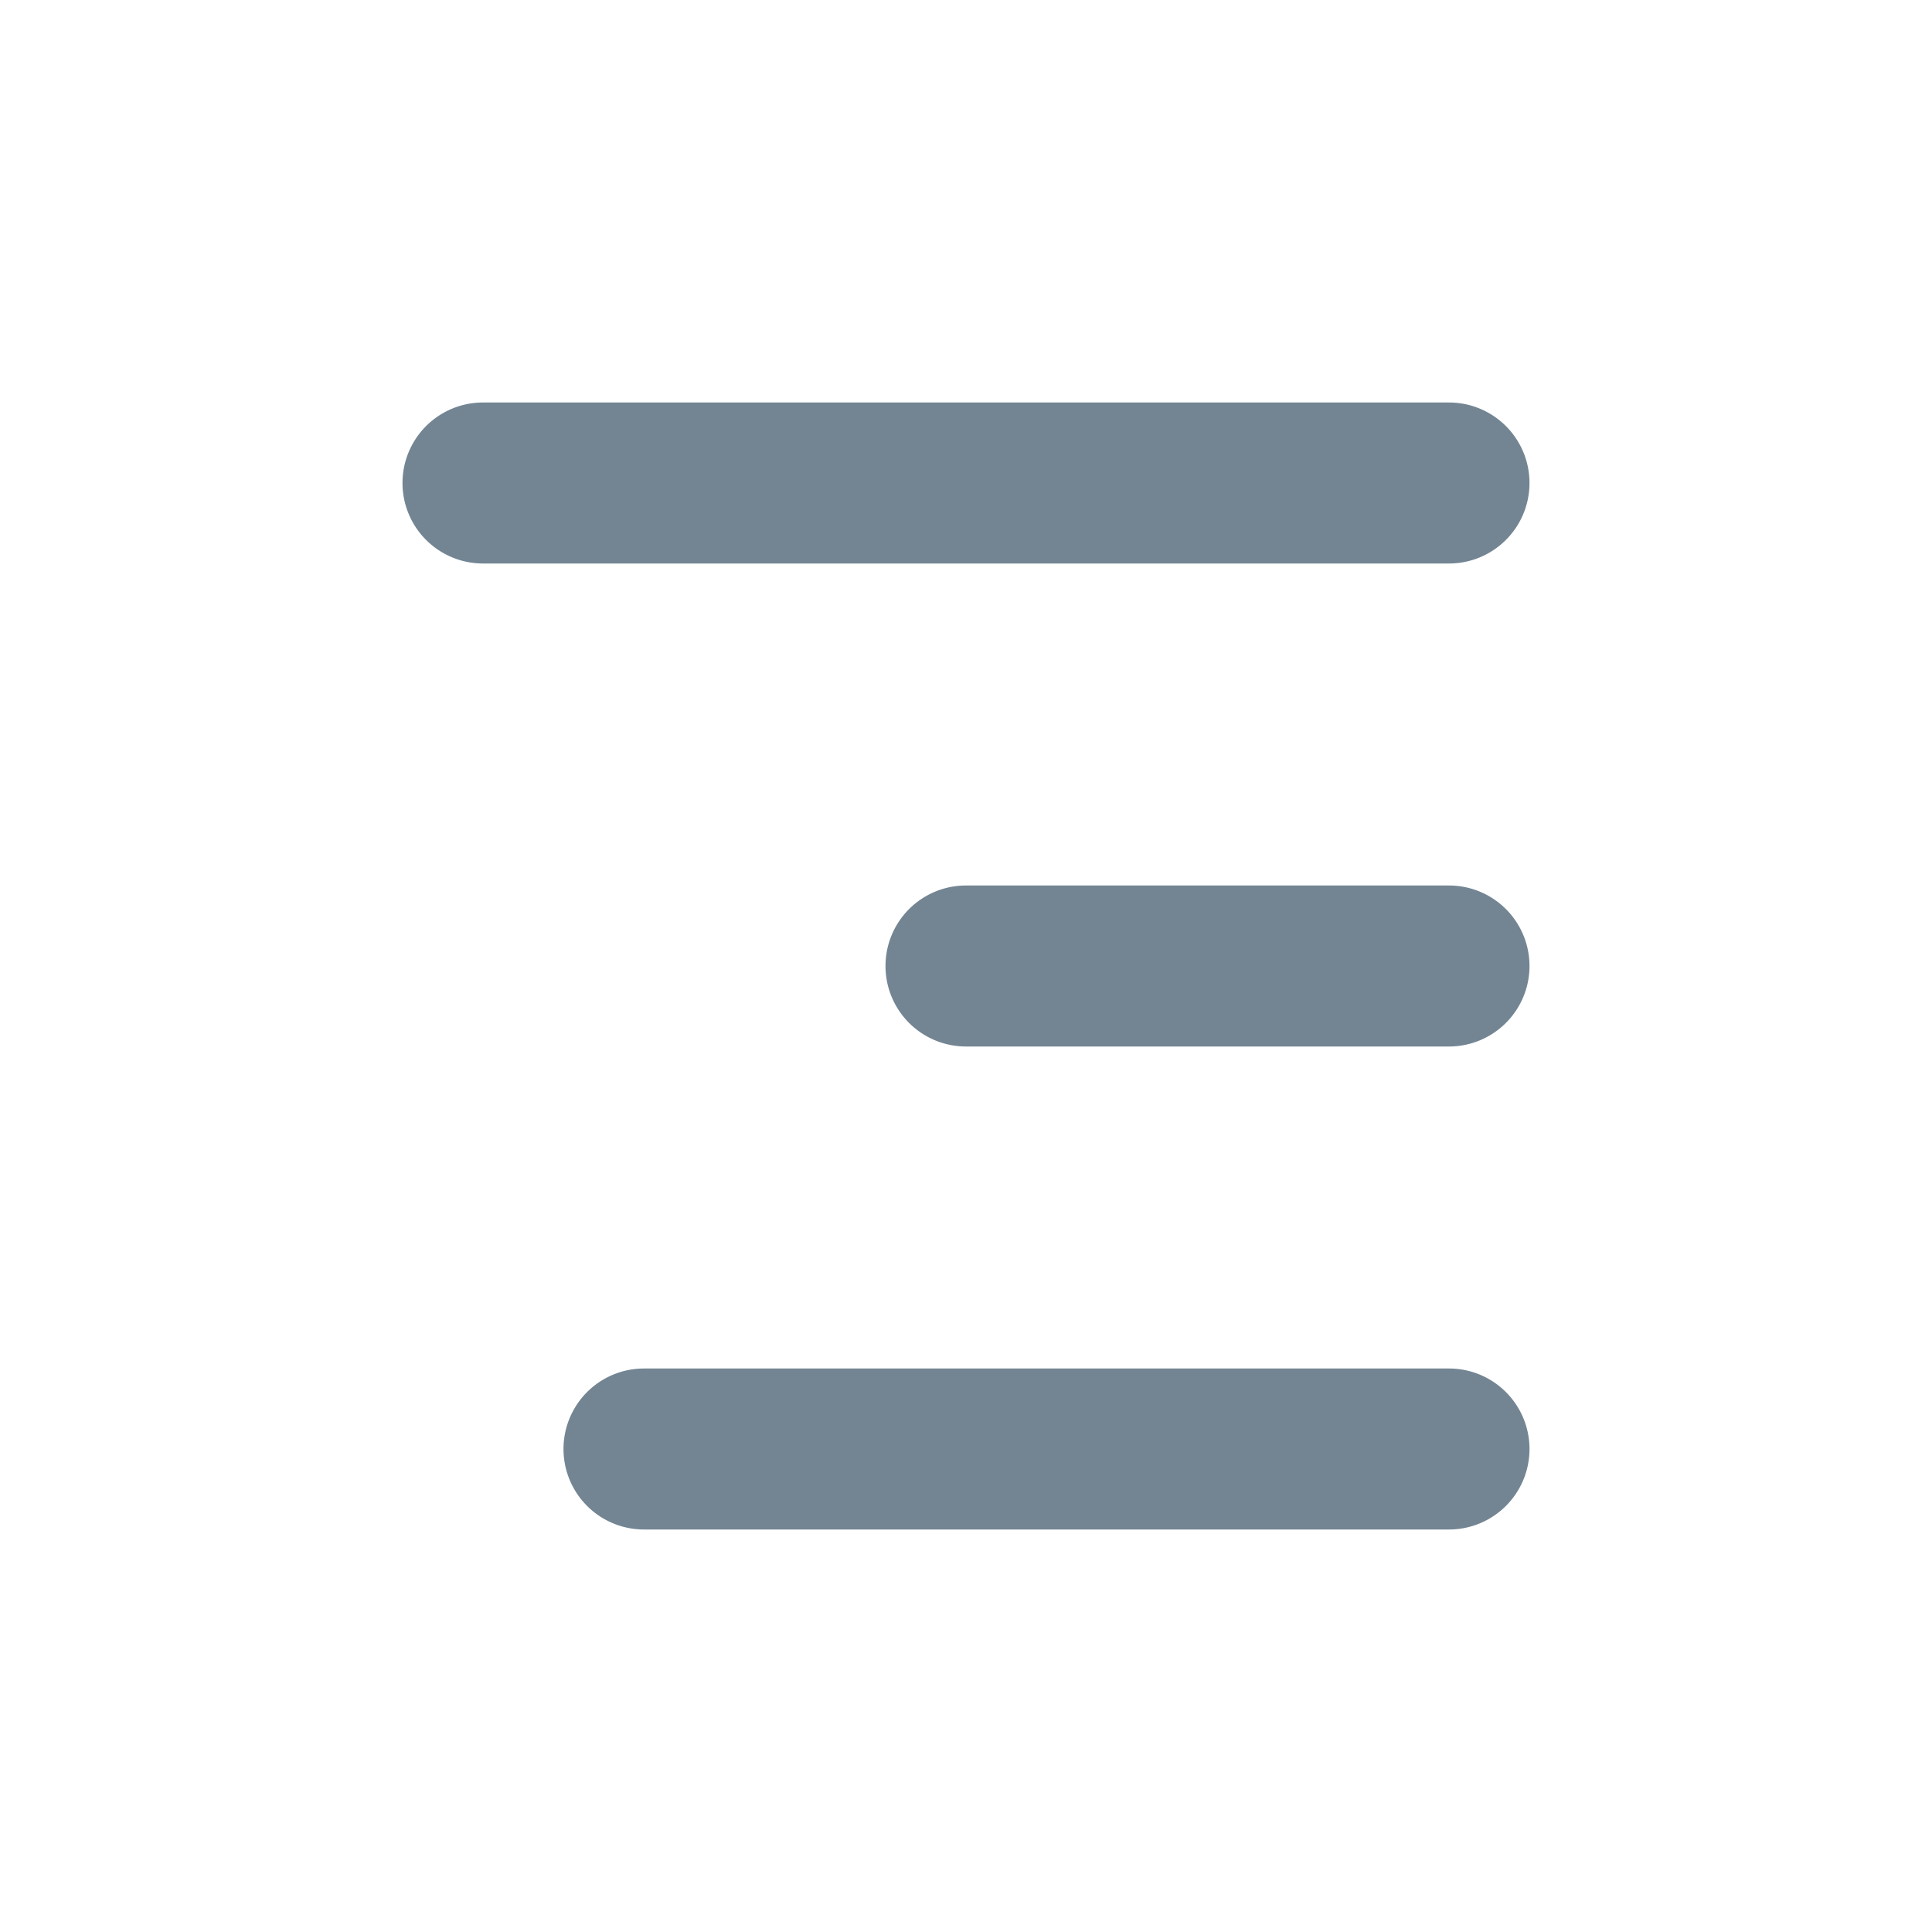 <svg id="250f7b5b-de73-419d-b2dd-e3720351ea78" data-name="Layer 1" xmlns="http://www.w3.org/2000/svg" viewBox="0 0 24 24">
  <defs>
    <style>
      .fd735809-b353-474c-847f-e4b7f6408713 {
        fill: #738593;
      }
    </style>
  </defs>
  <title>Icons</title>
  <g id="3cd4b8e4-d1d5-45d0-a68f-35b2462ff0ec" data-name="more">
    <path id="132149ee-baa7-4bad-a176-738f9f513143" data-name="&lt;Path&gt;" class="fd735809-b353-474c-847f-e4b7f6408713" d="M18,7H6A1,1,0,0,1,6,5H18a1,1,0,0,1,0,2Z"/>
    <path id="097bfcb4-ed51-4b64-a9c5-3db8c4887d34" data-name="&lt;Path&gt;" class="fd735809-b353-474c-847f-e4b7f6408713" d="M18,19H8a1,1,0,0,1,0-2H18a1,1,0,0,1,0,2Z"/>
    <path id="fec634f9-5455-4f1e-a26c-c0c2e40c2d1f" data-name="&lt;Path&gt;" class="fd735809-b353-474c-847f-e4b7f6408713" d="M18,13H12a1,1,0,0,1,0-2h6a1,1,0,0,1,0,2Z"/>
  </g>
</svg>

